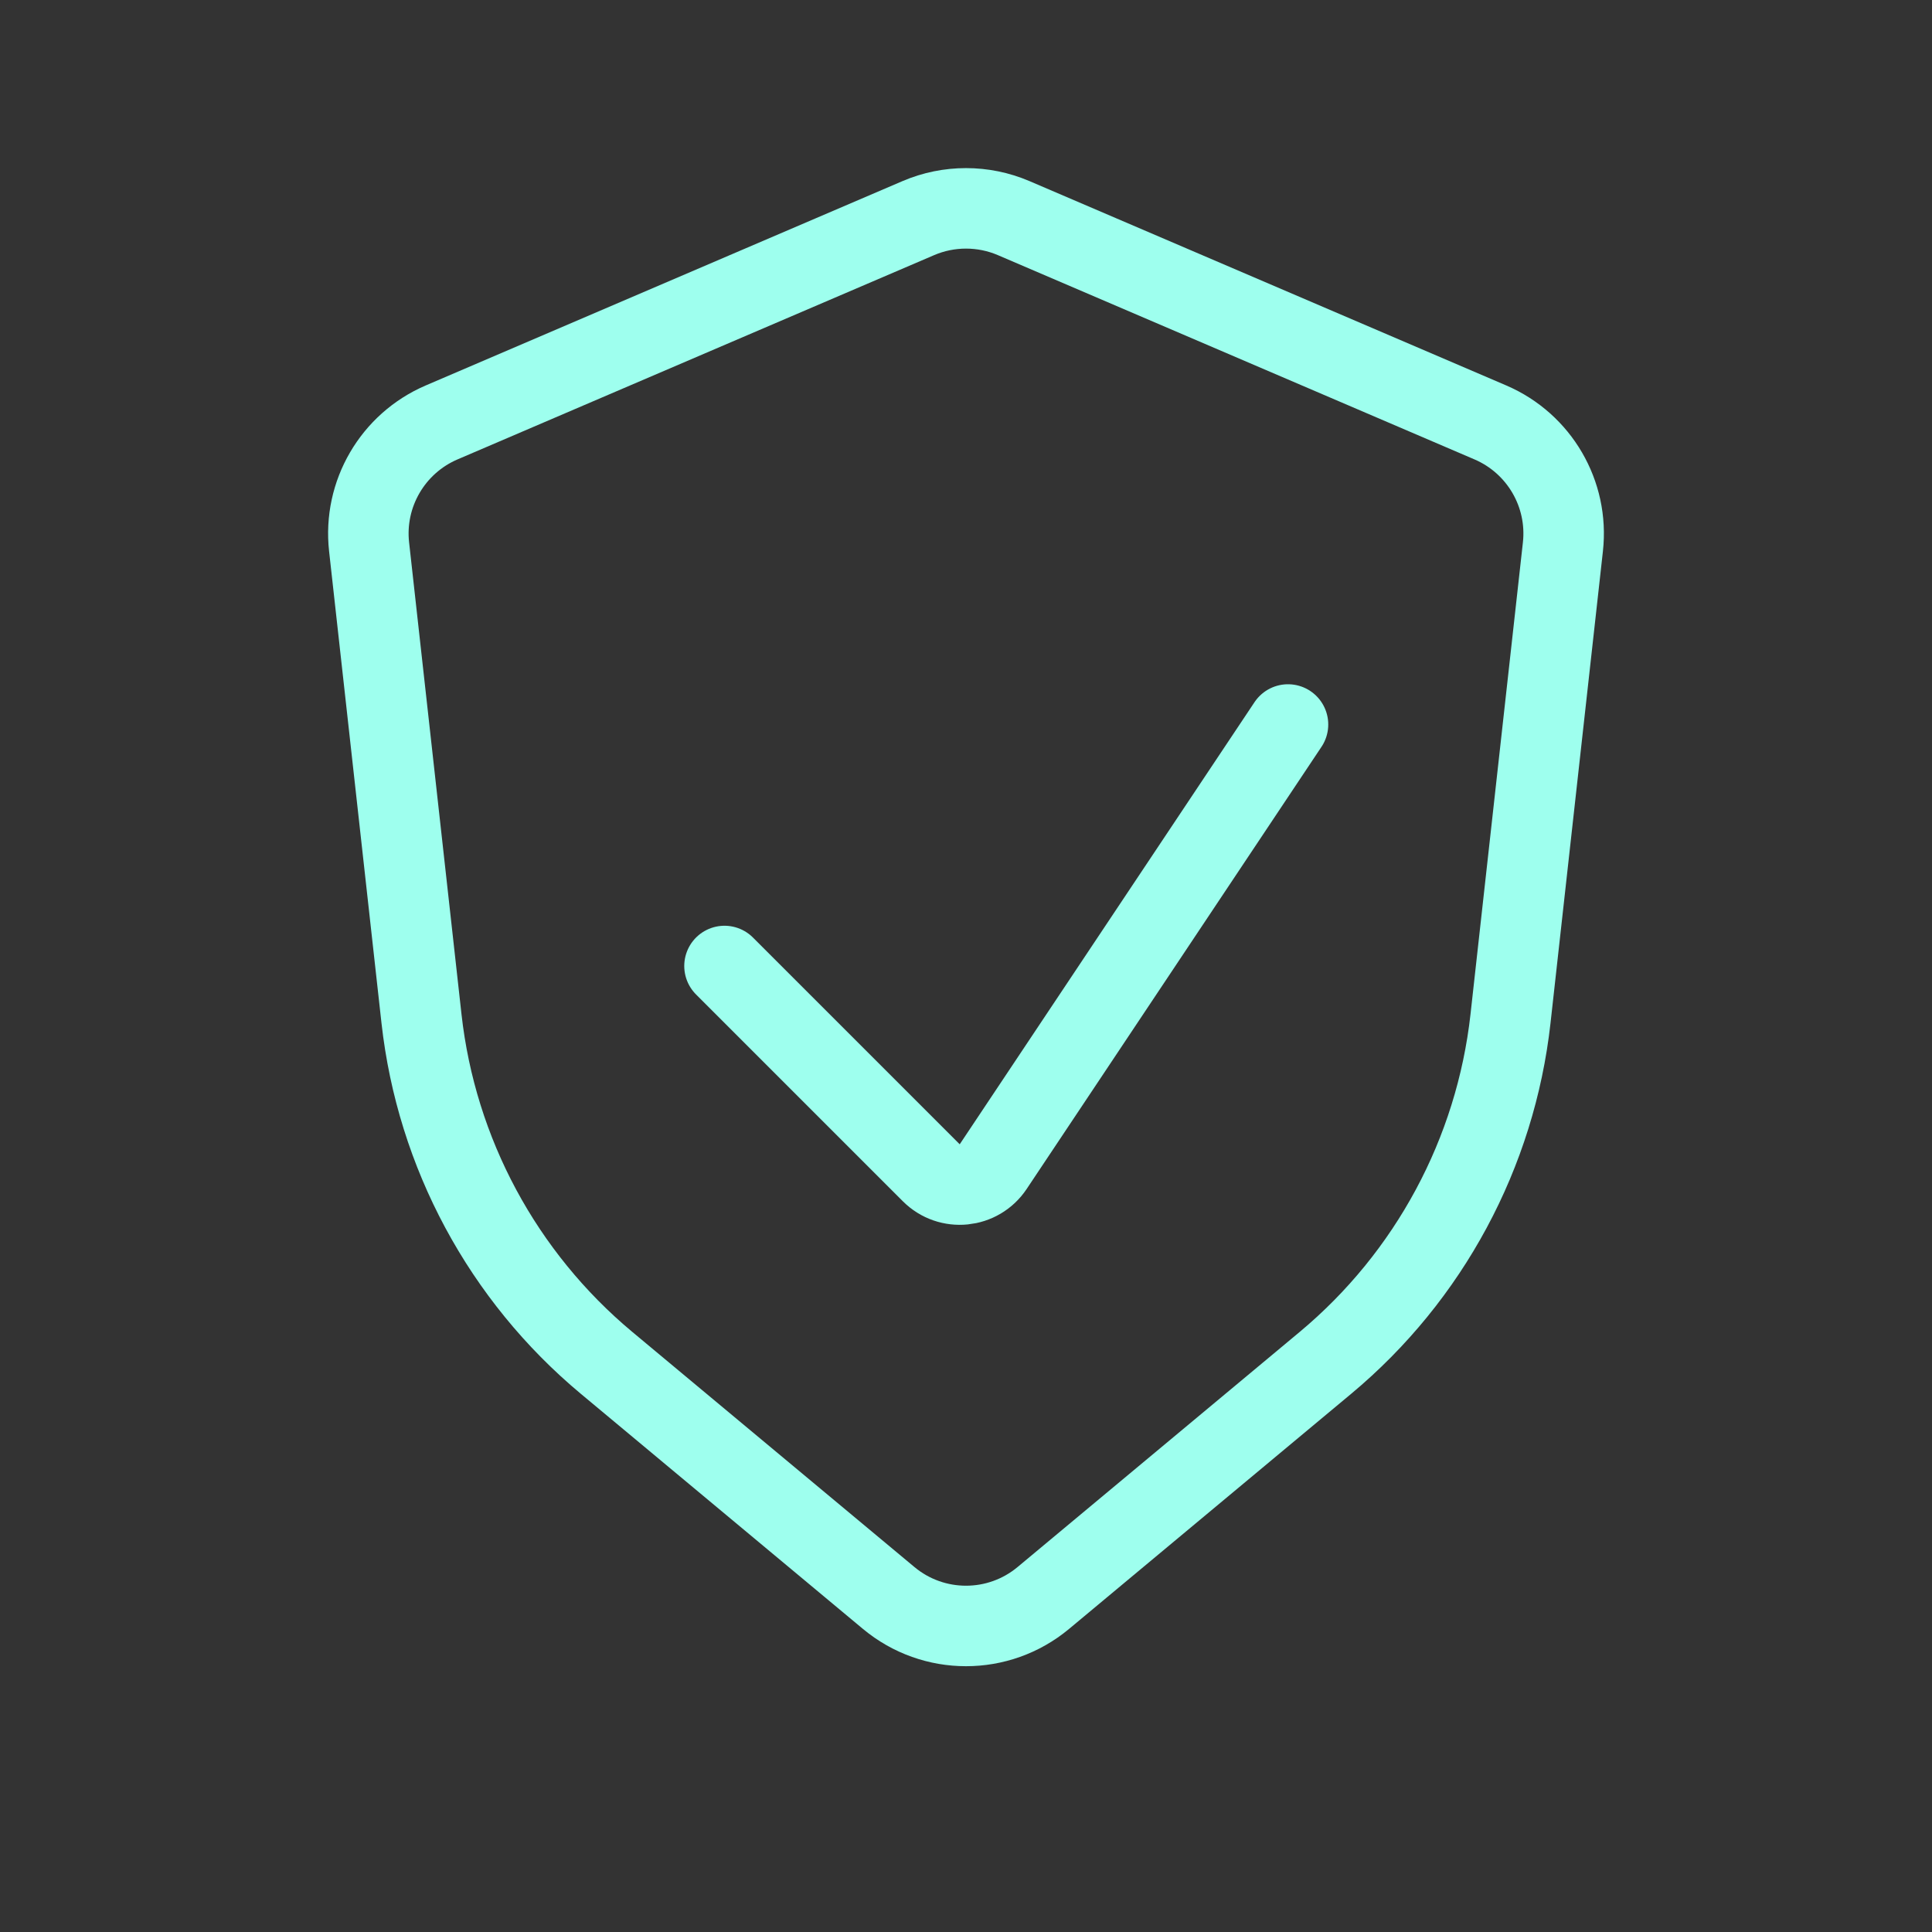 <svg width="24" height="24" viewBox="0 0 24 24" fill="none" xmlns="http://www.w3.org/2000/svg">
<rect x="0" y="0" width="24" height="24" fill="#333333" stroke="none"/>
<path d="M18.515 5.248L12.591 2.709C12.214 2.548 11.786 2.548 11.409 2.709L5.485 5.248C4.878 5.509 4.512 6.136 4.585 6.793L5.236 12.655C5.422 14.323 6.246 15.855 7.535 16.93L11.04 19.851C11.596 20.314 12.404 20.314 12.96 19.851L16.465 16.93C17.754 15.855 18.578 14.323 18.764 12.655L19.415 6.793C19.488 6.136 19.122 5.509 18.515 5.248Z" stroke="#9EFFEE" stroke-linecap="round"/>
<path d="M9 12L11.569 14.569C11.792 14.792 12.163 14.755 12.338 14.492L16 9" stroke="#9EFFEE" stroke-linecap="round"/>
</svg>
